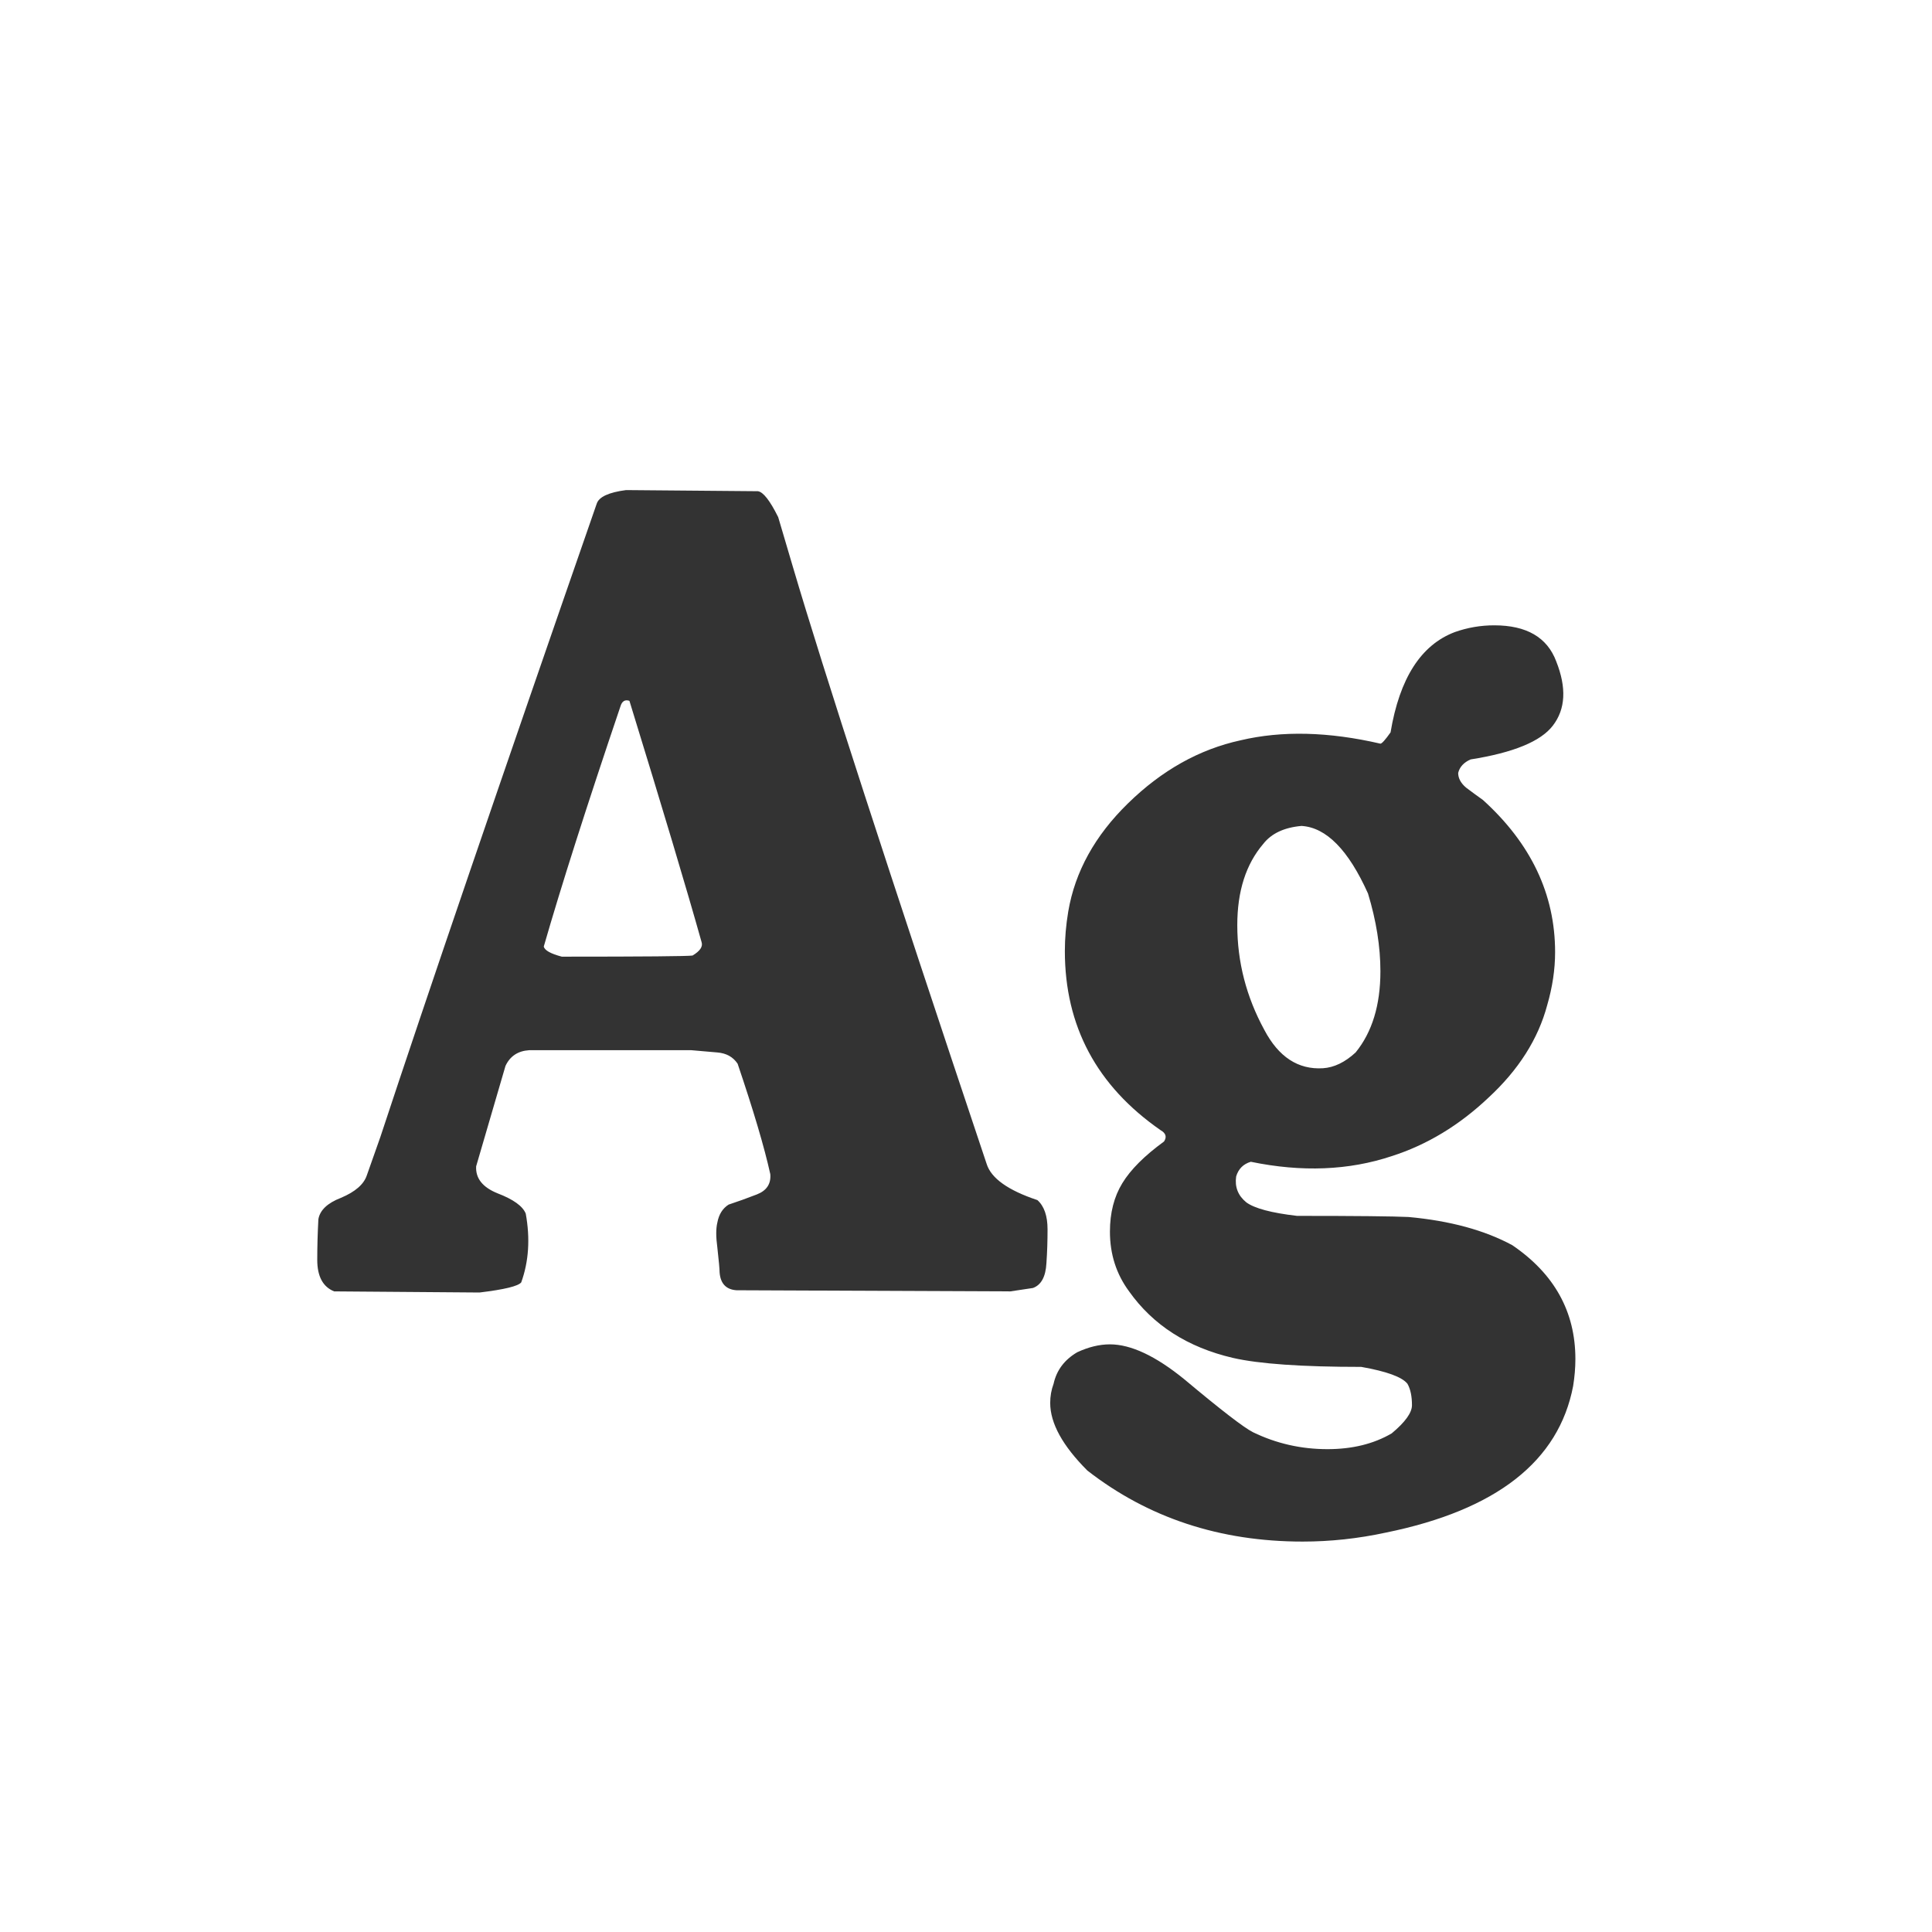 <svg width="24" height="24" viewBox="0 0 24 24" fill="none" xmlns="http://www.w3.org/2000/svg">
<path d="M9.415 6.102C9.481 6.111 9.565 6.219 9.667 6.424L9.849 7.04C10.232 8.337 11.035 10.811 12.257 14.46C12.313 14.637 12.523 14.787 12.887 14.908C12.971 14.983 13.013 15.104 13.013 15.272C13.013 15.412 13.009 15.552 12.999 15.692C12.99 15.86 12.934 15.963 12.831 16L12.551 16.042L9.149 16.028C9.019 16.019 8.949 15.944 8.939 15.804C8.939 15.767 8.93 15.664 8.911 15.496C8.893 15.365 8.893 15.263 8.911 15.188C8.93 15.085 8.977 15.011 9.051 14.964C9.163 14.927 9.28 14.885 9.401 14.838C9.523 14.791 9.579 14.707 9.569 14.586C9.495 14.25 9.359 13.793 9.163 13.214C9.107 13.13 9.023 13.083 8.911 13.074C8.799 13.065 8.692 13.055 8.589 13.046H6.573C6.433 13.055 6.335 13.121 6.279 13.242L5.915 14.488C5.906 14.637 5.995 14.749 6.181 14.824C6.377 14.899 6.494 14.983 6.531 15.076C6.587 15.384 6.569 15.669 6.475 15.93C6.438 15.977 6.265 16.019 5.957 16.056L4.151 16.042C4.011 15.986 3.941 15.855 3.941 15.65C3.941 15.482 3.946 15.314 3.955 15.146C3.974 15.034 4.067 14.945 4.235 14.88C4.413 14.805 4.52 14.712 4.557 14.6L4.725 14.124C5.304 12.369 6.2 9.747 7.413 6.256C7.441 6.172 7.563 6.116 7.777 6.088L9.415 6.102ZM7.707 8.776C7.287 10.017 6.97 11.011 6.755 11.758C6.765 11.805 6.839 11.847 6.979 11.884C8.006 11.884 8.547 11.879 8.603 11.87C8.697 11.814 8.734 11.758 8.715 11.702C8.529 11.039 8.23 10.041 7.819 8.706C7.763 8.687 7.726 8.711 7.707 8.776ZM19.332 8.216C19.462 8.543 19.448 8.809 19.29 9.014C19.14 9.21 18.8 9.35 18.268 9.434C18.184 9.471 18.132 9.527 18.114 9.602C18.114 9.667 18.146 9.728 18.212 9.784C18.286 9.84 18.356 9.891 18.422 9.938C19.019 10.479 19.318 11.109 19.318 11.828C19.318 12.043 19.285 12.262 19.22 12.486C19.108 12.906 18.865 13.289 18.492 13.634C18.128 13.979 17.726 14.222 17.288 14.362C16.756 14.539 16.172 14.563 15.538 14.432C15.444 14.46 15.384 14.521 15.356 14.614C15.337 14.745 15.379 14.852 15.482 14.936C15.584 15.011 15.794 15.067 16.112 15.104C16.849 15.104 17.311 15.109 17.498 15.118C18.011 15.165 18.44 15.281 18.786 15.468C19.308 15.823 19.57 16.294 19.57 16.882C19.57 16.994 19.56 17.106 19.542 17.218C19.364 18.151 18.59 18.758 17.218 19.038C16.872 19.113 16.527 19.15 16.182 19.15C15.155 19.15 14.264 18.856 13.508 18.268C13.2 17.96 13.046 17.68 13.046 17.428C13.046 17.344 13.06 17.265 13.088 17.19C13.125 17.022 13.223 16.891 13.382 16.798C13.522 16.733 13.657 16.7 13.788 16.7C14.049 16.7 14.357 16.845 14.712 17.134C15.169 17.517 15.454 17.736 15.566 17.792C15.855 17.932 16.163 18.002 16.49 18.002C16.798 18.002 17.064 17.937 17.288 17.806C17.456 17.666 17.54 17.549 17.54 17.456C17.54 17.344 17.521 17.255 17.484 17.19C17.418 17.106 17.227 17.036 16.91 16.98C16.172 16.98 15.64 16.943 15.314 16.868C14.754 16.737 14.324 16.462 14.026 16.042C13.867 15.827 13.788 15.58 13.788 15.3C13.788 15.067 13.839 14.866 13.942 14.698C14.044 14.53 14.217 14.357 14.46 14.18C14.497 14.124 14.483 14.077 14.418 14.04C13.624 13.489 13.228 12.747 13.228 11.814C13.228 11.655 13.242 11.492 13.27 11.324C13.354 10.829 13.601 10.381 14.012 9.98C14.432 9.569 14.898 9.308 15.412 9.196C15.925 9.075 16.504 9.089 17.148 9.238C17.166 9.238 17.208 9.191 17.274 9.098C17.386 8.426 17.652 8.011 18.072 7.852C18.23 7.796 18.394 7.768 18.562 7.768C18.963 7.768 19.22 7.917 19.332 8.216ZM16.168 10.26C15.953 10.279 15.794 10.353 15.692 10.484C15.477 10.736 15.37 11.072 15.37 11.492C15.37 11.949 15.482 12.383 15.706 12.794C15.883 13.13 16.126 13.289 16.434 13.27C16.574 13.261 16.709 13.195 16.84 13.074C17.045 12.822 17.148 12.486 17.148 12.066C17.148 11.758 17.096 11.436 16.994 11.1C16.751 10.559 16.476 10.279 16.168 10.26Z" fill="#333333"/>
</svg>
